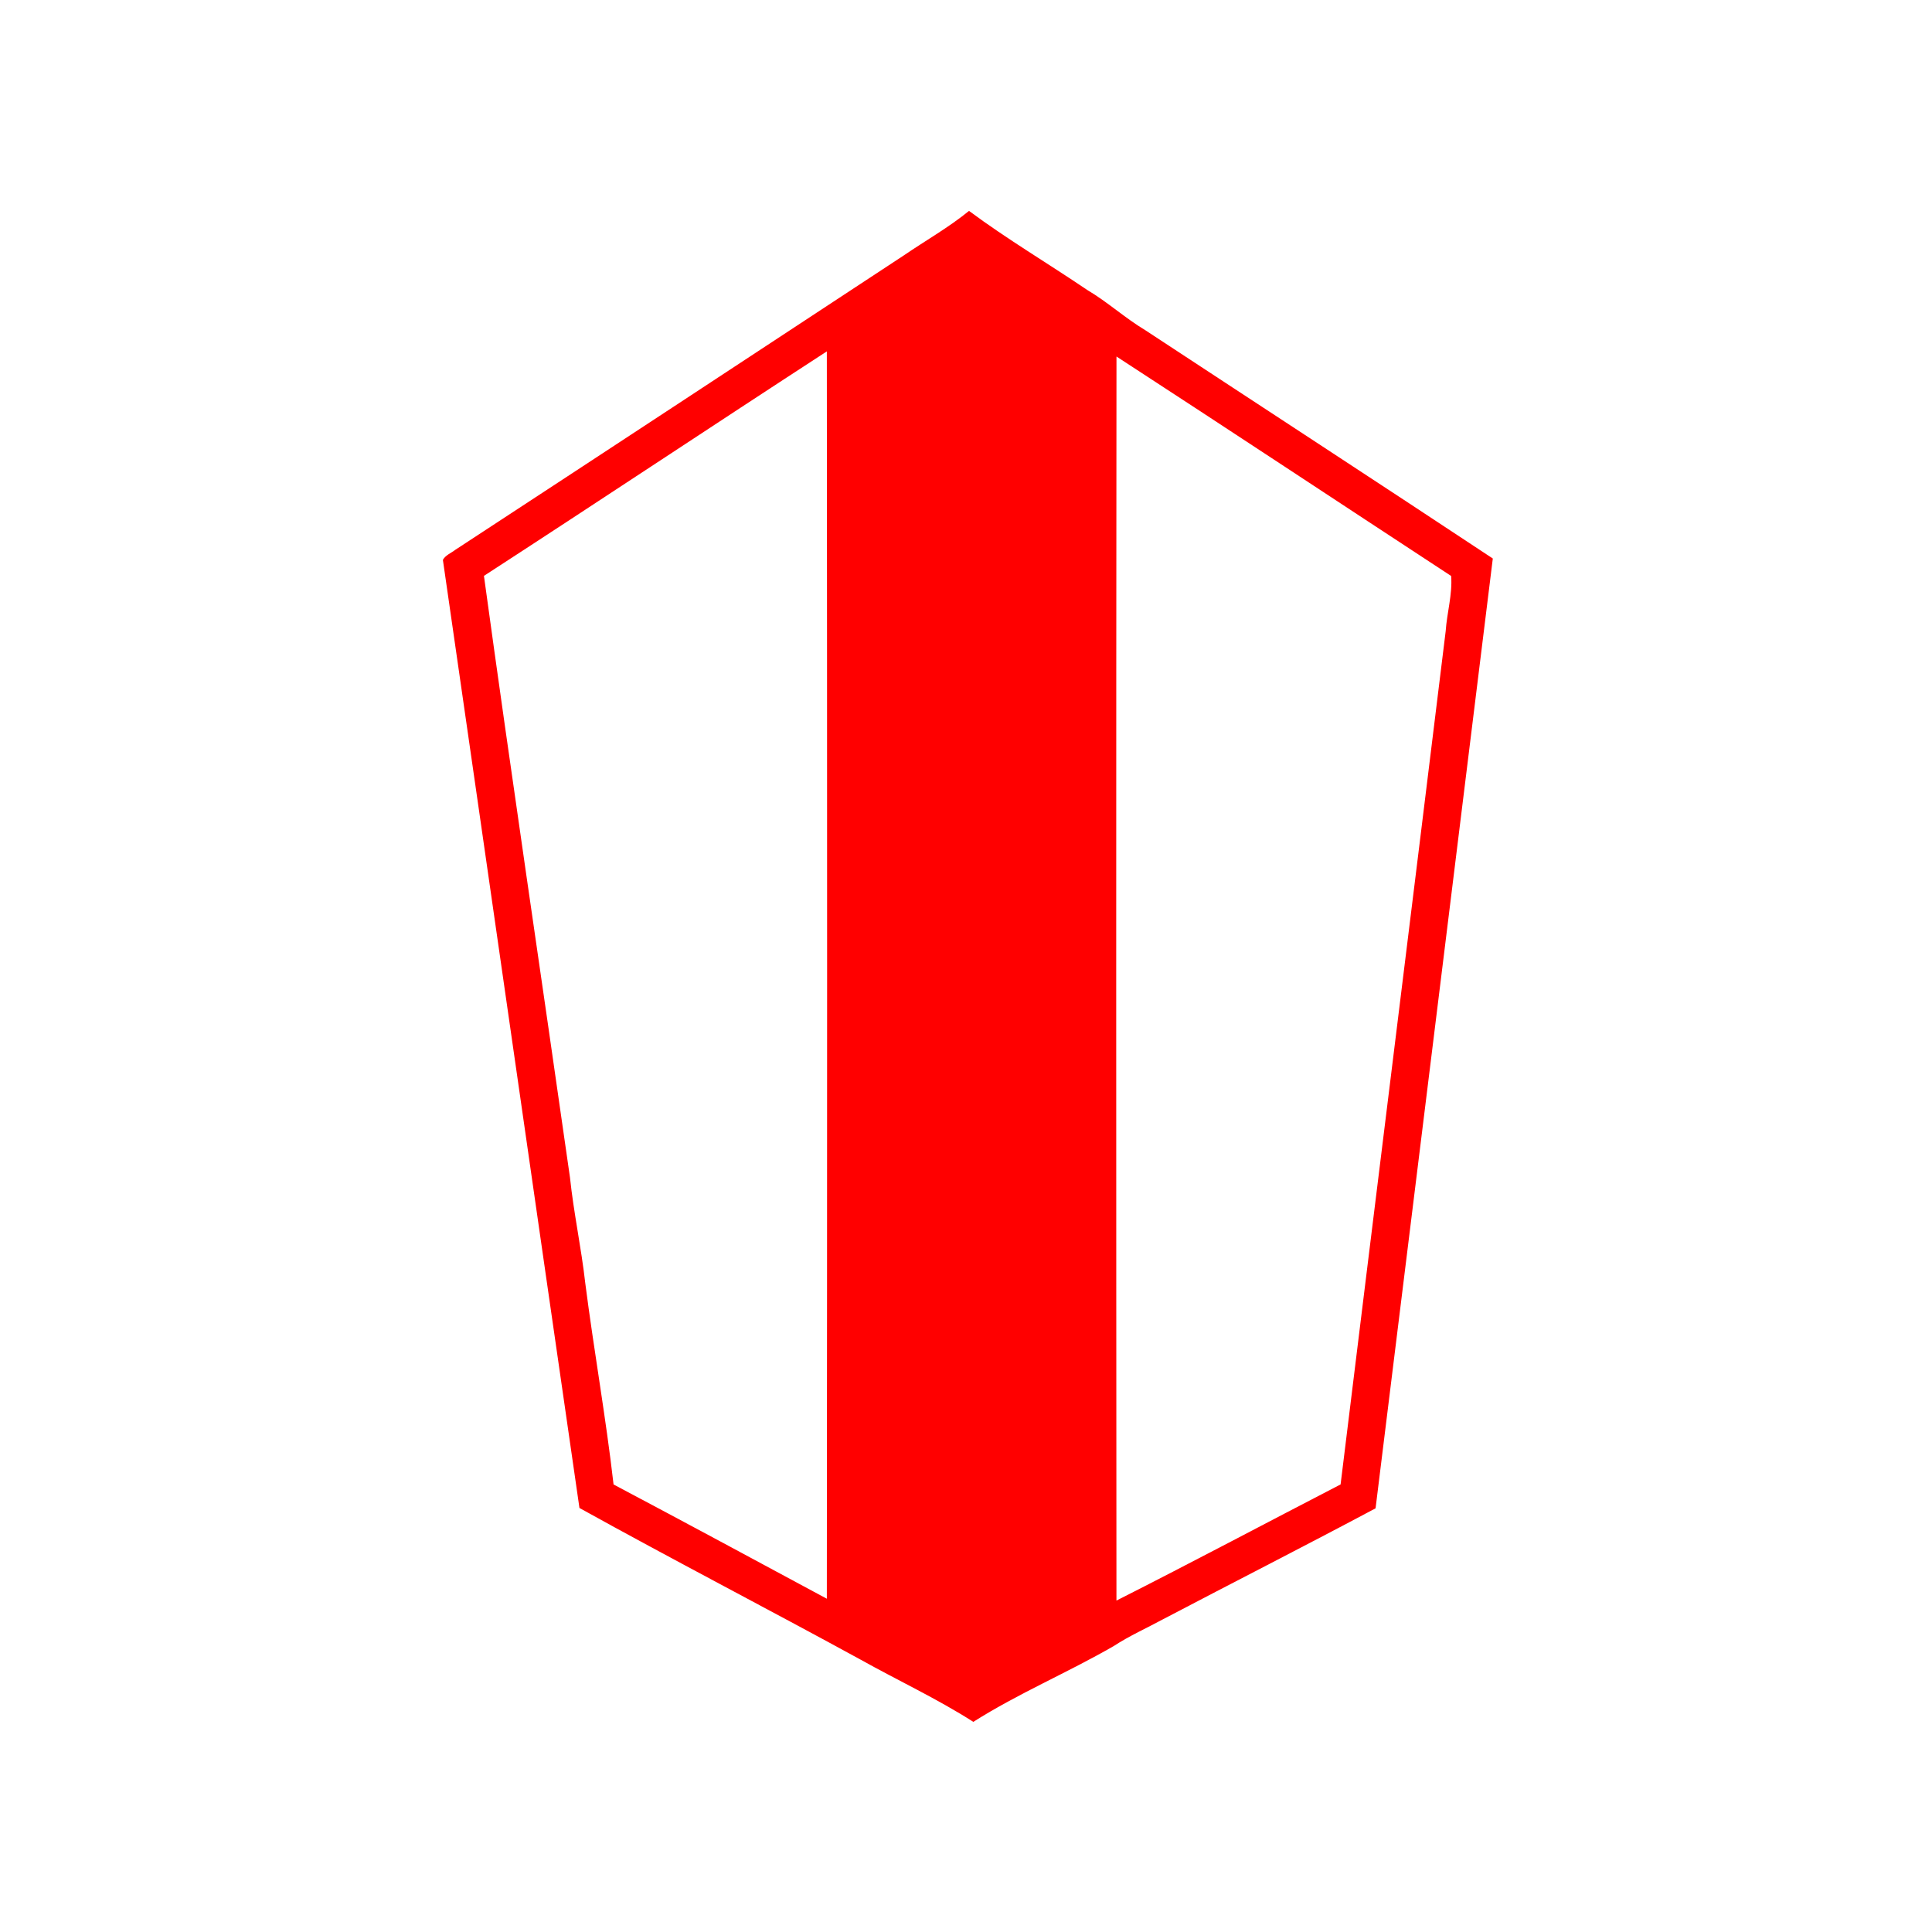 <?xml version="1.0" encoding="UTF-8" ?>
<!DOCTYPE svg PUBLIC "-//W3C//DTD SVG 1.1//EN" "http://www.w3.org/Graphics/SVG/1.1/DTD/svg11.dtd">
<svg width="512pt" height="512pt" viewBox="0 0 512 512" version="1.1" xmlns="http://www.w3.org/2000/svg">
<g id="#ff0000ff">
<path fill="#ff0000" opacity="1.00" d=" M 239.62 67.62 C 245.34 63.71 251.42 60.28 256.80 55.89 C 266.90 63.39 277.75 69.82 288.17 76.87 C 293.54 80.05 298.16 84.30 303.52 87.51 C 334.21 107.69 364.98 127.74 395.61 148.01 C 385.23 231.91 374.94 315.82 364.54 399.72 C 345.83 409.69 326.93 419.30 308.16 429.15 C 303.84 431.49 299.32 433.50 295.20 436.19 C 282.98 443.25 269.87 448.75 257.94 456.31 C 248.36 450.19 238.02 445.38 228.10 439.84 C 203.33 426.30 178.25 413.32 153.56 399.63 C 141.44 315.89 129.47 232.12 117.37 148.37 C 118.06 147.11 119.57 146.56 120.67 145.70 C 160.36 119.74 199.99 93.68 239.62 67.62 M 128.25 152.61 C 135.54 205.80 143.48 258.89 151.05 312.04 C 152.03 321.42 154.05 330.66 155.10 340.03 C 157.38 357.85 160.56 375.55 162.60 393.40 C 181.49 403.40 200.30 413.55 219.12 423.68 C 219.22 313.50 219.22 203.31 219.12 93.12 C 188.76 112.85 158.62 132.91 128.25 152.61 M 295.88 94.48 C 295.78 204.37 295.79 314.27 295.87 424.17 C 315.77 414.11 335.47 403.63 355.27 393.39 C 364.51 318.02 373.89 242.65 383.12 167.27 C 383.45 162.40 384.94 157.49 384.57 152.64 C 355.00 133.28 325.52 113.75 295.88 94.48 Z" />
</g>
</svg>

